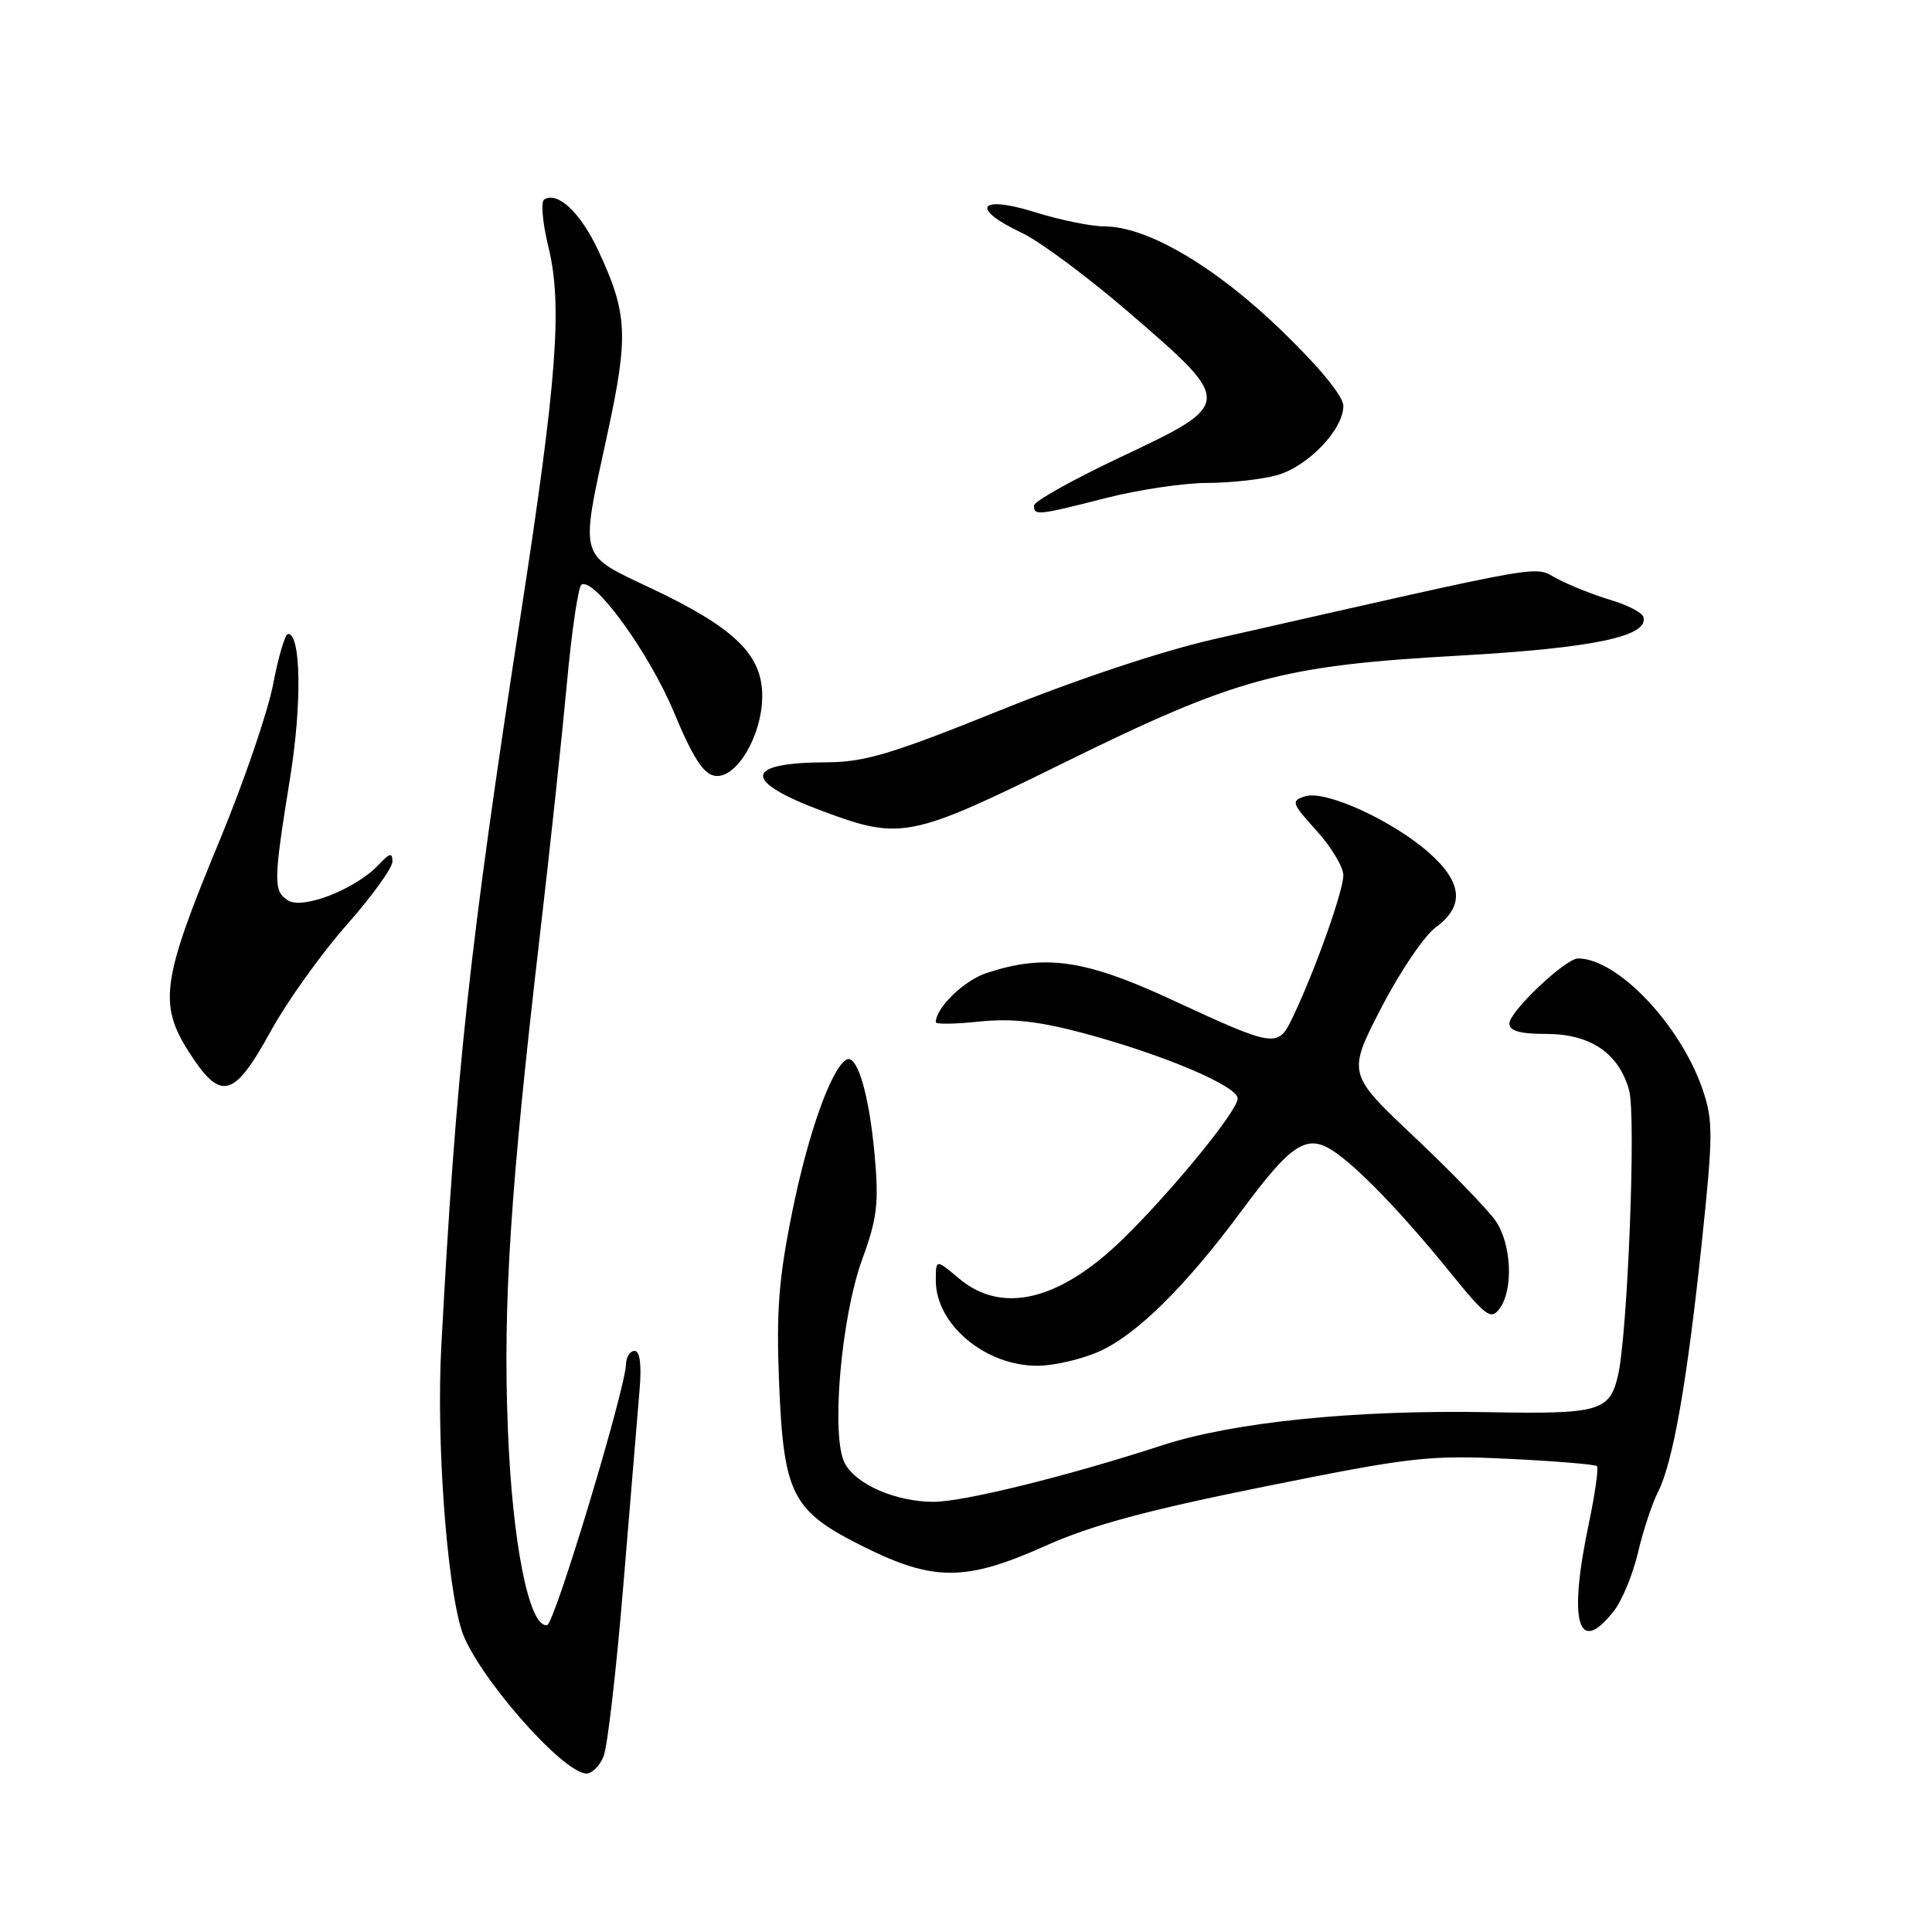 <?xml version="1.0" encoding="UTF-8" standalone="no"?>
<!DOCTYPE svg PUBLIC "-//W3C//DTD SVG 1.1//EN" "http://www.w3.org/Graphics/SVG/1.1/DTD/svg11.dtd" >
<svg xmlns="http://www.w3.org/2000/svg" xmlns:xlink="http://www.w3.org/1999/xlink" version="1.1" viewBox="0 0 256 256">
 <g >
 <path fill="currentColor"
d=" M 79.97 232.75 C 80.49 231.51 81.67 221.28 82.60 210.00 C 83.53 198.72 84.49 187.14 84.74 184.25 C 85.03 180.85 84.80 179.00 84.09 179.00 C 83.49 179.00 82.98 179.79 82.95 180.75 C 82.84 184.19 73.48 215.18 72.50 215.34 C 70.12 215.73 67.88 204.52 67.29 189.24 C 66.64 172.69 67.63 157.52 71.53 124.00 C 72.85 112.72 74.45 97.75 75.10 90.72 C 75.74 83.70 76.62 77.73 77.05 77.47 C 78.71 76.44 86.02 86.51 89.27 94.31 C 91.80 100.38 93.21 102.58 94.73 102.80 C 97.58 103.23 101.00 97.45 101.00 92.21 C 101.00 86.76 97.36 83.21 86.44 78.03 C 76.52 73.31 76.83 74.40 80.52 57.33 C 83.30 44.46 83.15 41.51 79.30 33.25 C 76.95 28.20 73.91 25.32 72.11 26.43 C 71.64 26.72 71.89 29.56 72.67 32.73 C 74.55 40.42 73.81 50.29 68.99 81.50 C 62.21 125.44 60.41 142.05 58.47 178.50 C 57.81 190.79 59.17 209.63 61.16 216.00 C 62.94 221.67 74.55 235.00 77.72 235.00 C 78.45 235.00 79.46 233.99 79.97 232.75 Z  M 213.83 213.49 C 214.92 212.11 216.36 208.62 217.04 205.74 C 217.71 202.86 218.91 199.23 219.70 197.68 C 221.68 193.77 223.53 183.24 225.49 164.71 C 227.00 150.40 227.01 148.49 225.62 144.40 C 222.69 135.81 214.33 127.00 209.10 127.00 C 207.44 127.00 200.00 134.04 200.00 135.62 C 200.00 136.60 201.39 137.00 204.87 137.00 C 210.75 137.00 214.51 139.55 215.87 144.49 C 216.80 147.87 215.68 176.62 214.40 182.22 C 213.30 187.01 211.95 187.40 197.17 187.12 C 179.54 186.80 163.44 188.43 154.00 191.51 C 141.45 195.60 127.71 198.99 123.72 199.00 C 118.72 199.00 113.45 196.72 111.94 193.89 C 110.08 190.41 111.43 174.61 114.25 166.86 C 116.24 161.41 116.47 159.43 115.89 153.00 C 115.16 144.93 113.55 139.54 112.12 140.43 C 110.11 141.67 107.09 150.17 104.99 160.50 C 103.18 169.43 102.85 173.69 103.23 183.16 C 103.84 198.13 104.92 200.22 114.50 204.98 C 123.77 209.58 128.00 209.55 138.60 204.80 C 144.63 202.10 152.04 200.10 167.60 196.97 C 187.00 193.06 189.31 192.79 199.84 193.30 C 206.08 193.60 211.37 194.04 211.61 194.27 C 211.84 194.51 211.35 197.95 210.52 201.92 C 207.77 214.97 209.08 219.53 213.83 213.49 Z  M 145.73 179.04 C 150.71 176.77 157.16 170.38 164.59 160.34 C 171.09 151.55 173.15 150.21 176.63 152.49 C 179.91 154.65 185.75 160.70 192.21 168.67 C 196.94 174.49 197.57 174.95 198.72 173.37 C 200.54 170.88 200.29 164.96 198.24 161.86 C 197.28 160.42 192.45 155.42 187.51 150.75 C 178.52 142.28 178.52 142.28 183.01 133.57 C 185.48 128.78 188.74 123.97 190.25 122.87 C 194.10 120.06 193.80 116.91 189.30 112.95 C 184.43 108.68 175.62 104.67 172.96 105.51 C 171.03 106.12 171.12 106.39 174.46 110.08 C 176.41 112.24 178.00 114.89 178.00 115.98 C 178.00 118.04 174.30 128.47 171.38 134.61 C 169.33 138.94 169.21 138.92 155.00 132.35 C 143.74 127.15 138.39 126.39 130.73 128.93 C 127.74 129.91 124.00 133.54 124.00 135.45 C 124.00 135.74 126.60 135.70 129.78 135.36 C 134.06 134.92 137.64 135.32 143.53 136.89 C 154.14 139.73 164.00 143.91 164.00 145.56 C 164.00 147.16 155.41 157.69 148.88 164.09 C 140.45 172.35 132.79 174.22 127.08 169.41 C 124.00 166.82 124.00 166.82 124.00 169.69 C 124.00 175.50 130.58 181.01 137.50 180.97 C 139.70 180.96 143.40 180.09 145.73 179.04 Z  M 35.81 136.75 C 38.00 132.76 42.54 126.40 45.90 122.60 C 49.25 118.81 52.00 115.01 52.00 114.16 C 52.00 112.93 51.64 113.01 50.18 114.58 C 47.19 117.78 40.12 120.57 38.16 119.31 C 36.20 118.06 36.22 116.82 38.45 103.00 C 40.02 93.24 39.88 84.00 38.17 84.00 C 37.78 84.00 36.89 87.00 36.19 90.67 C 35.49 94.34 32.29 103.68 29.08 111.42 C 21.48 129.72 20.99 133.01 24.95 139.26 C 29.22 146.00 30.94 145.60 35.81 136.75 Z  M 140.85 101.13 C 163.85 89.80 169.74 88.20 193.25 86.88 C 211.21 85.87 218.60 84.31 217.74 81.71 C 217.55 81.15 215.62 80.16 213.45 79.51 C 211.28 78.87 208.11 77.61 206.40 76.72 C 203.02 74.96 206.50 74.35 161.00 84.66 C 154.07 86.23 142.75 89.99 132.50 94.13 C 118.12 99.93 114.57 100.99 109.50 101.01 C 98.45 101.05 98.31 103.51 109.13 107.53 C 119.35 111.33 120.71 111.05 140.85 101.13 Z  M 146.50 66.00 C 150.80 64.90 156.84 64.00 159.91 63.99 C 162.98 63.99 167.16 63.53 169.19 62.97 C 173.31 61.82 178.00 56.93 178.00 53.78 C 178.00 52.50 174.85 48.67 169.75 43.74 C 160.99 35.28 151.99 30.00 146.34 30.00 C 144.60 30.00 140.44 29.15 137.09 28.10 C 129.66 25.79 128.52 27.61 135.37 30.84 C 137.78 31.97 144.31 36.83 149.87 41.64 C 163.47 53.38 163.46 53.51 148.50 60.56 C 142.18 63.55 137.00 66.44 137.00 66.99 C 137.00 68.35 137.50 68.30 146.50 66.00 Z "/>
</g>
</svg>